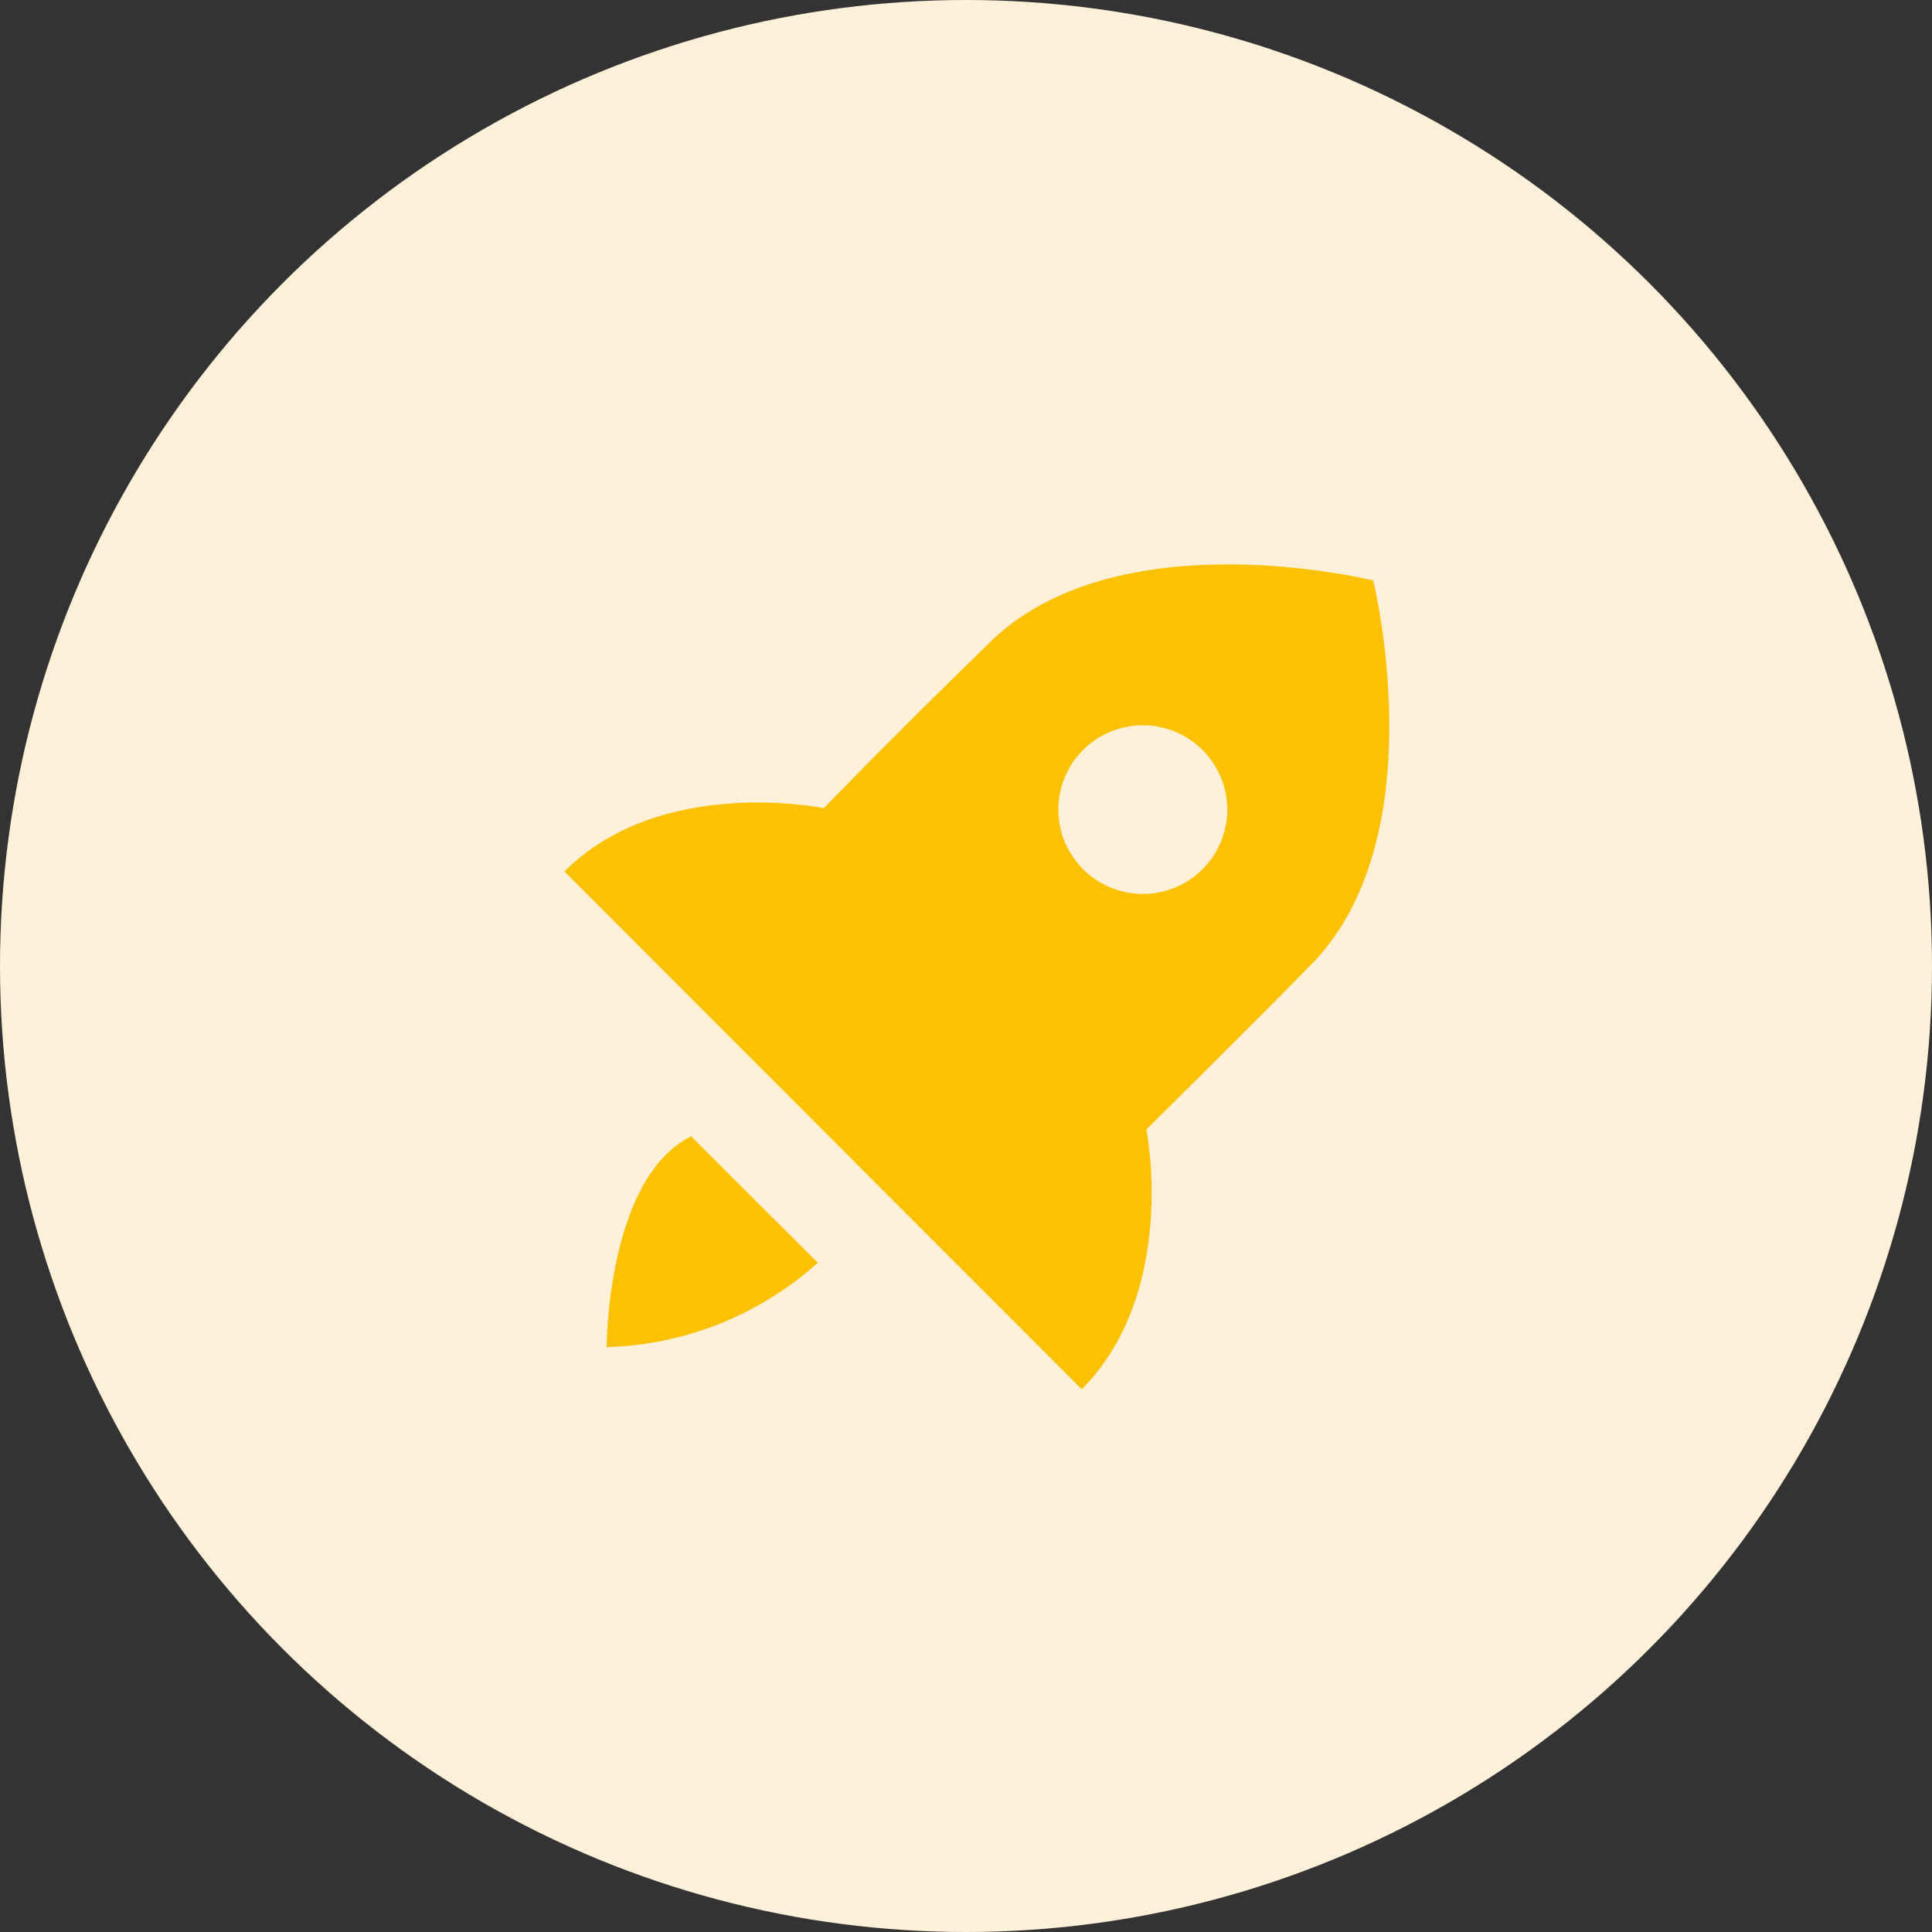 <svg width="89" height="89" viewBox="0 0 89 89" fill="none" xmlns="http://www.w3.org/2000/svg">
<rect x="0" y="0" width="89" height="89" fill="#333333" stroke="none"/>
<circle cx="44.5" cy="44.5" r="44.5" fill="#FEF0D9"/>
<path d="M52.81 52.033C52.81 52.033 58.375 46.517 60.262 44.574C66.235 38.746 63.258 26.741 63.258 26.741C63.258 26.741 51.293 23.768 45.456 29.732C40.903 34.161 37.946 37.231 37.946 37.231C37.946 37.231 30.475 35.677 26 40.145L49.834 64C54.309 59.474 52.81 52.033 52.81 52.033ZM49.892 34.55C50.253 34.189 50.682 33.902 51.155 33.707C51.627 33.511 52.134 33.41 52.645 33.41C53.156 33.41 53.663 33.511 54.135 33.707C54.608 33.902 55.037 34.189 55.398 34.55C55.942 35.093 56.312 35.786 56.462 36.539C56.611 37.293 56.534 38.074 56.24 38.783C55.945 39.493 55.446 40.1 54.806 40.526C54.167 40.953 53.414 41.181 52.645 41.181C51.876 41.181 51.123 40.953 50.484 40.526C49.844 40.1 49.345 39.493 49.05 38.783C48.756 38.074 48.678 37.293 48.828 36.539C48.978 35.786 49.348 35.093 49.892 34.55ZM27.946 62.057C31.547 61.955 34.995 60.578 37.674 58.172L31.837 52.344C27.946 54.287 27.946 62.057 27.946 62.057Z" fill="#FCC101"/>
</svg>
